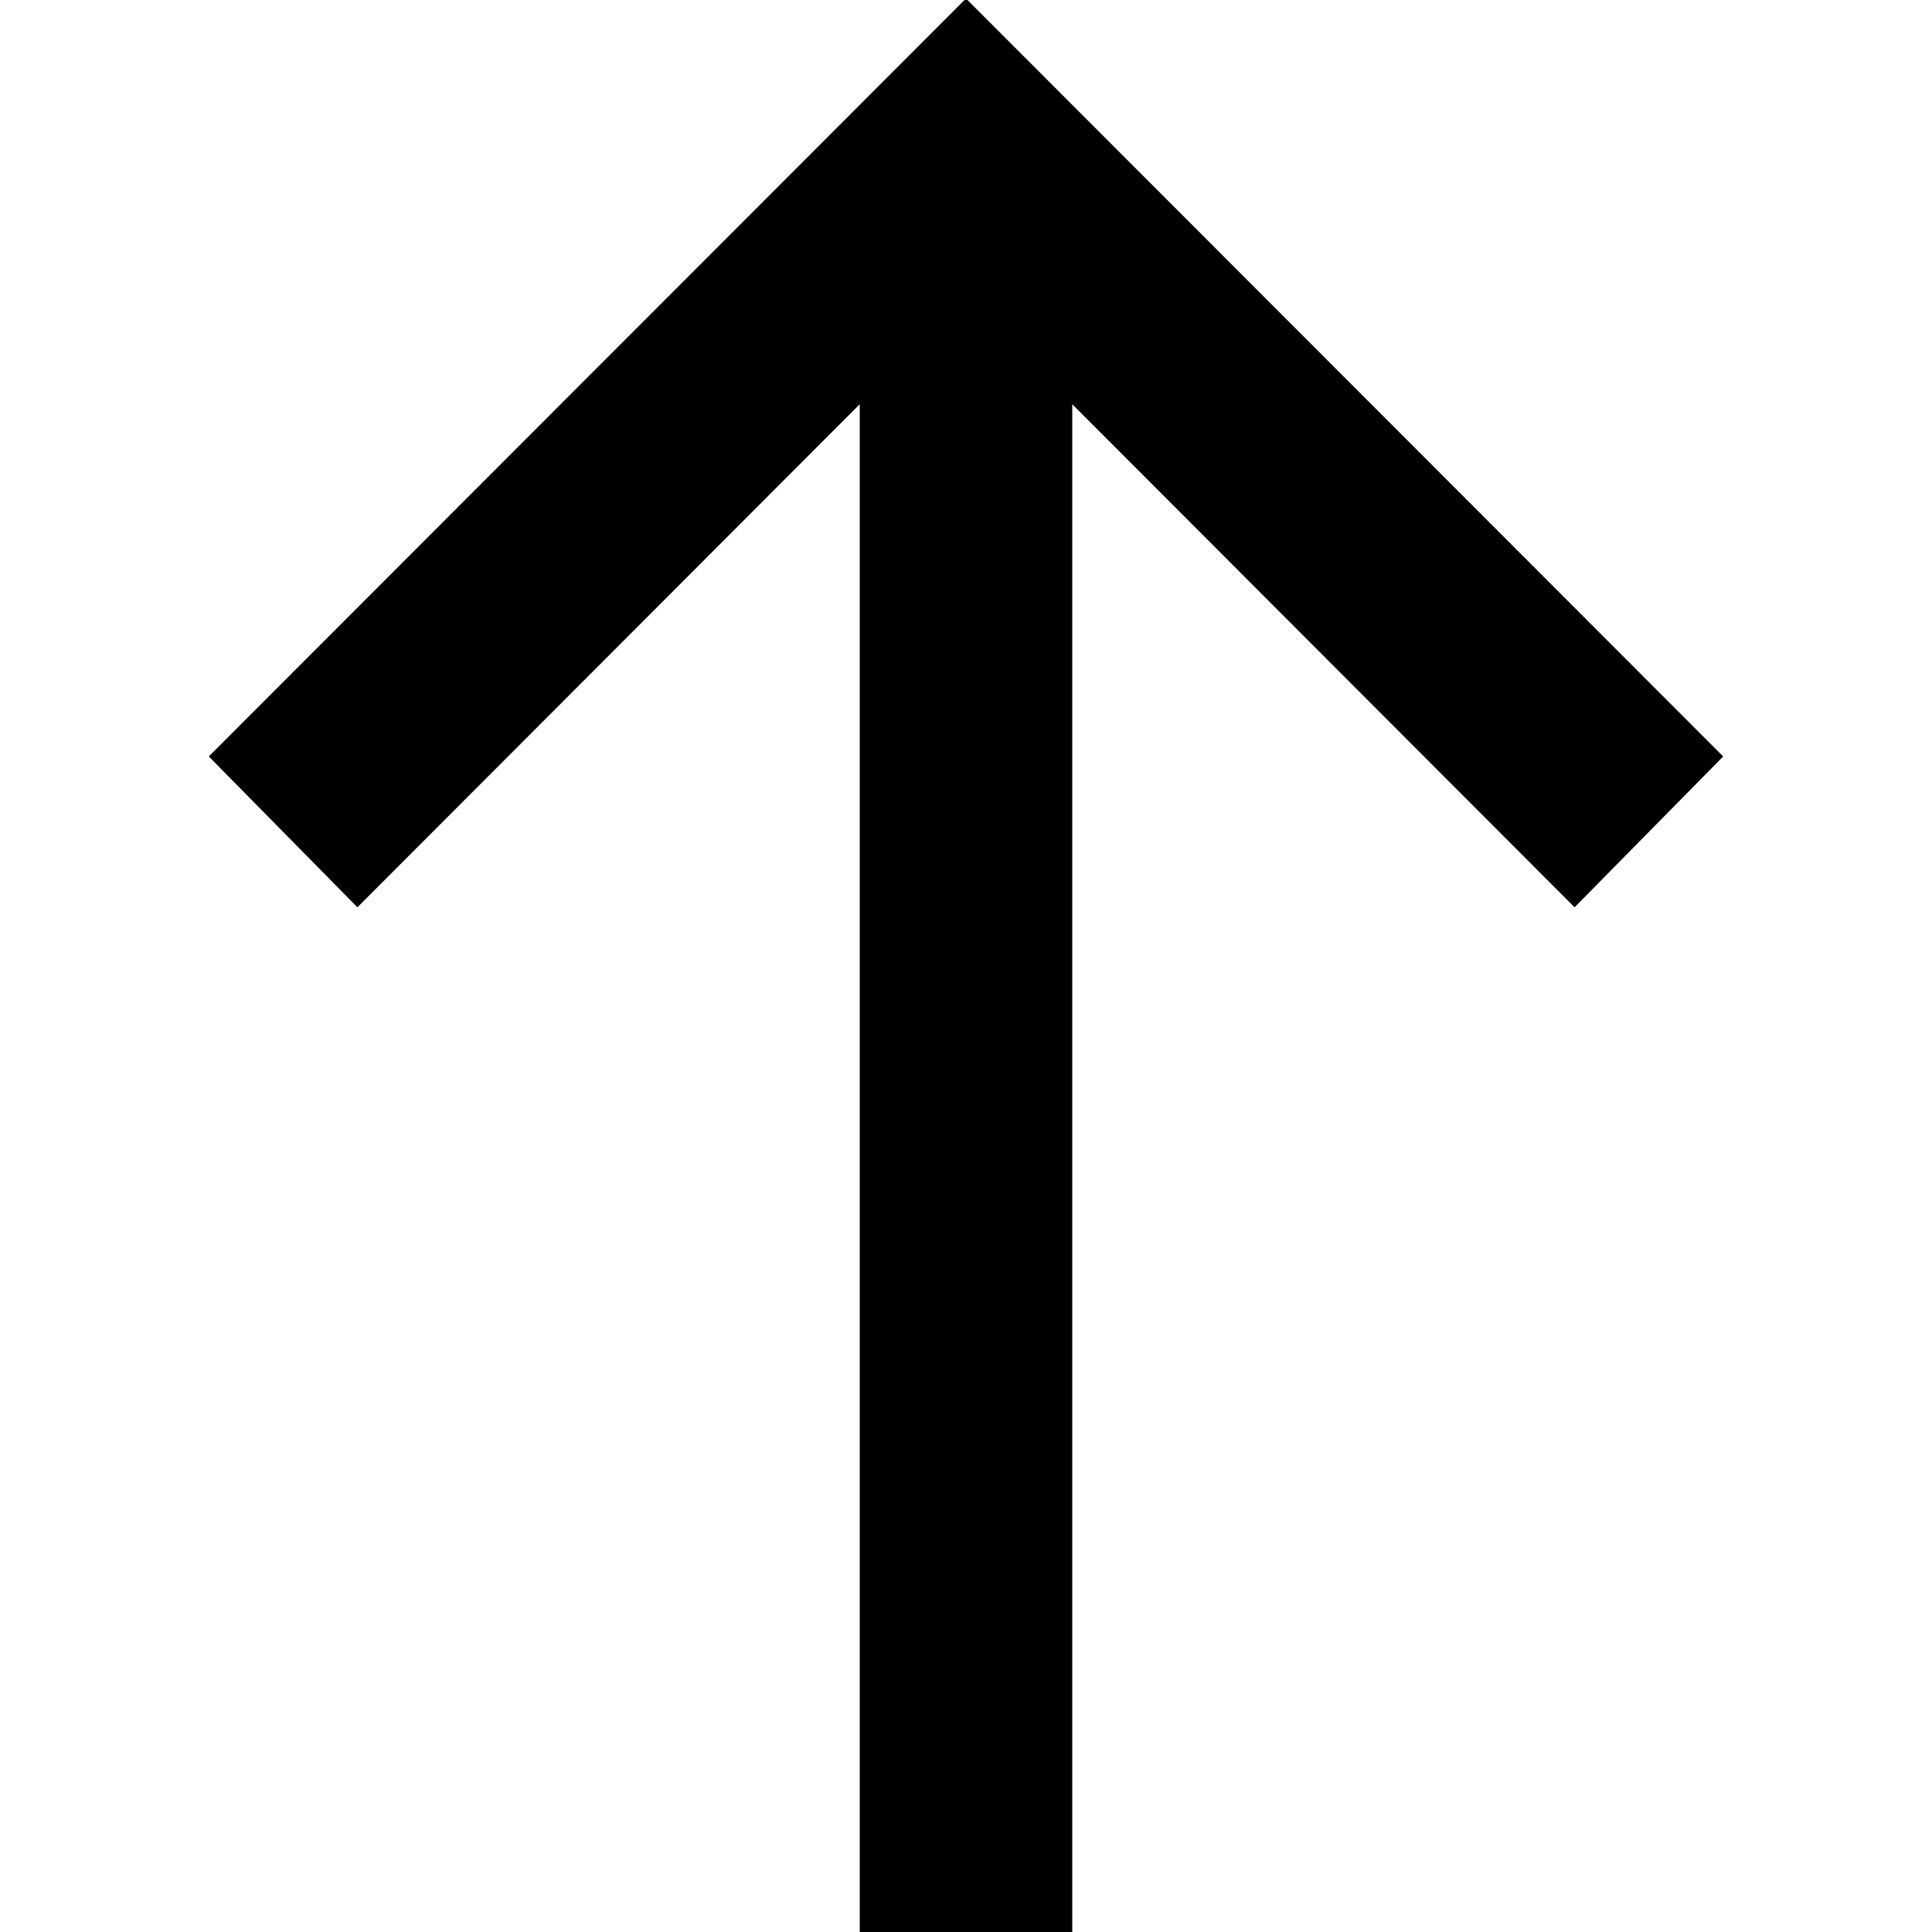 <svg id="Layer_1" data-name="Layer 1" xmlns="http://www.w3.org/2000/svg" viewBox="0 0 26 26"><polygon points="2.81 10.18 4.81 12.21 11.57 5.44 11.57 26.02 14.43 26.02 14.43 5.44 21.19 12.21 23.19 10.18 13 -0.02 2.81 10.18"/></svg>